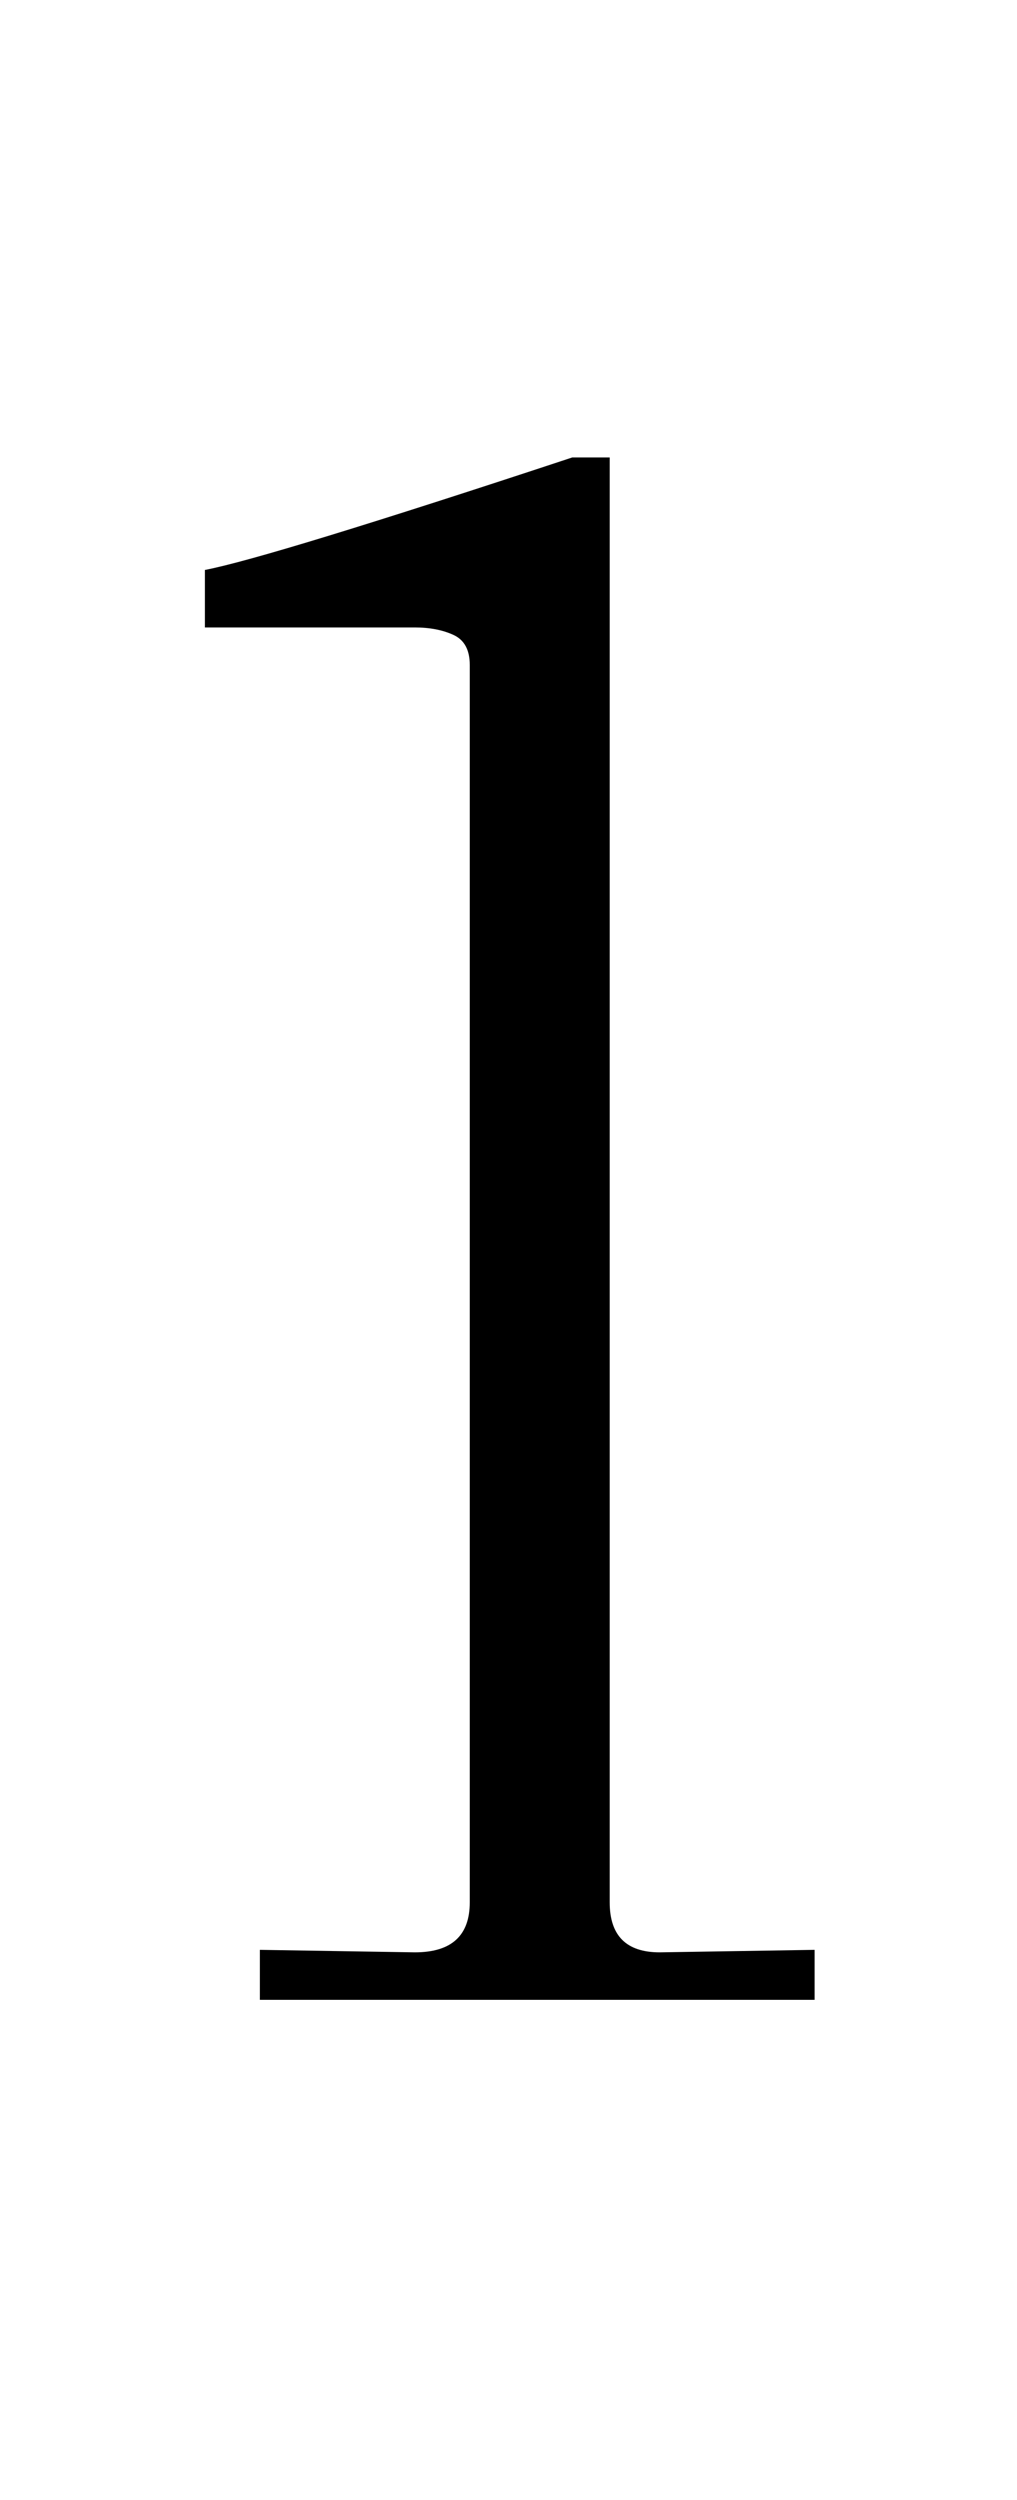 <?xml version="1.0" standalone="no"?>
<!DOCTYPE svg PUBLIC "-//W3C//DTD SVG 1.1//EN" "http://www.w3.org/Graphics/SVG/1.1/DTD/svg11.dtd" >
<svg xmlns="http://www.w3.org/2000/svg" xmlns:xlink="http://www.w3.org/1999/xlink" version="1.1" viewBox="-10 0 407 1000">
  <g transform="matrix(1 0 0 -1 0 800)">
   <path fill="currentColor"
d="M156 19q22 0 22 20v495q0 9 -6.5 12t-15.5 3h-84v23q26 5 147 45h15v-578q0 -20 20 -20l62 1v-20h-222v20z" />
  </g>

</svg>
